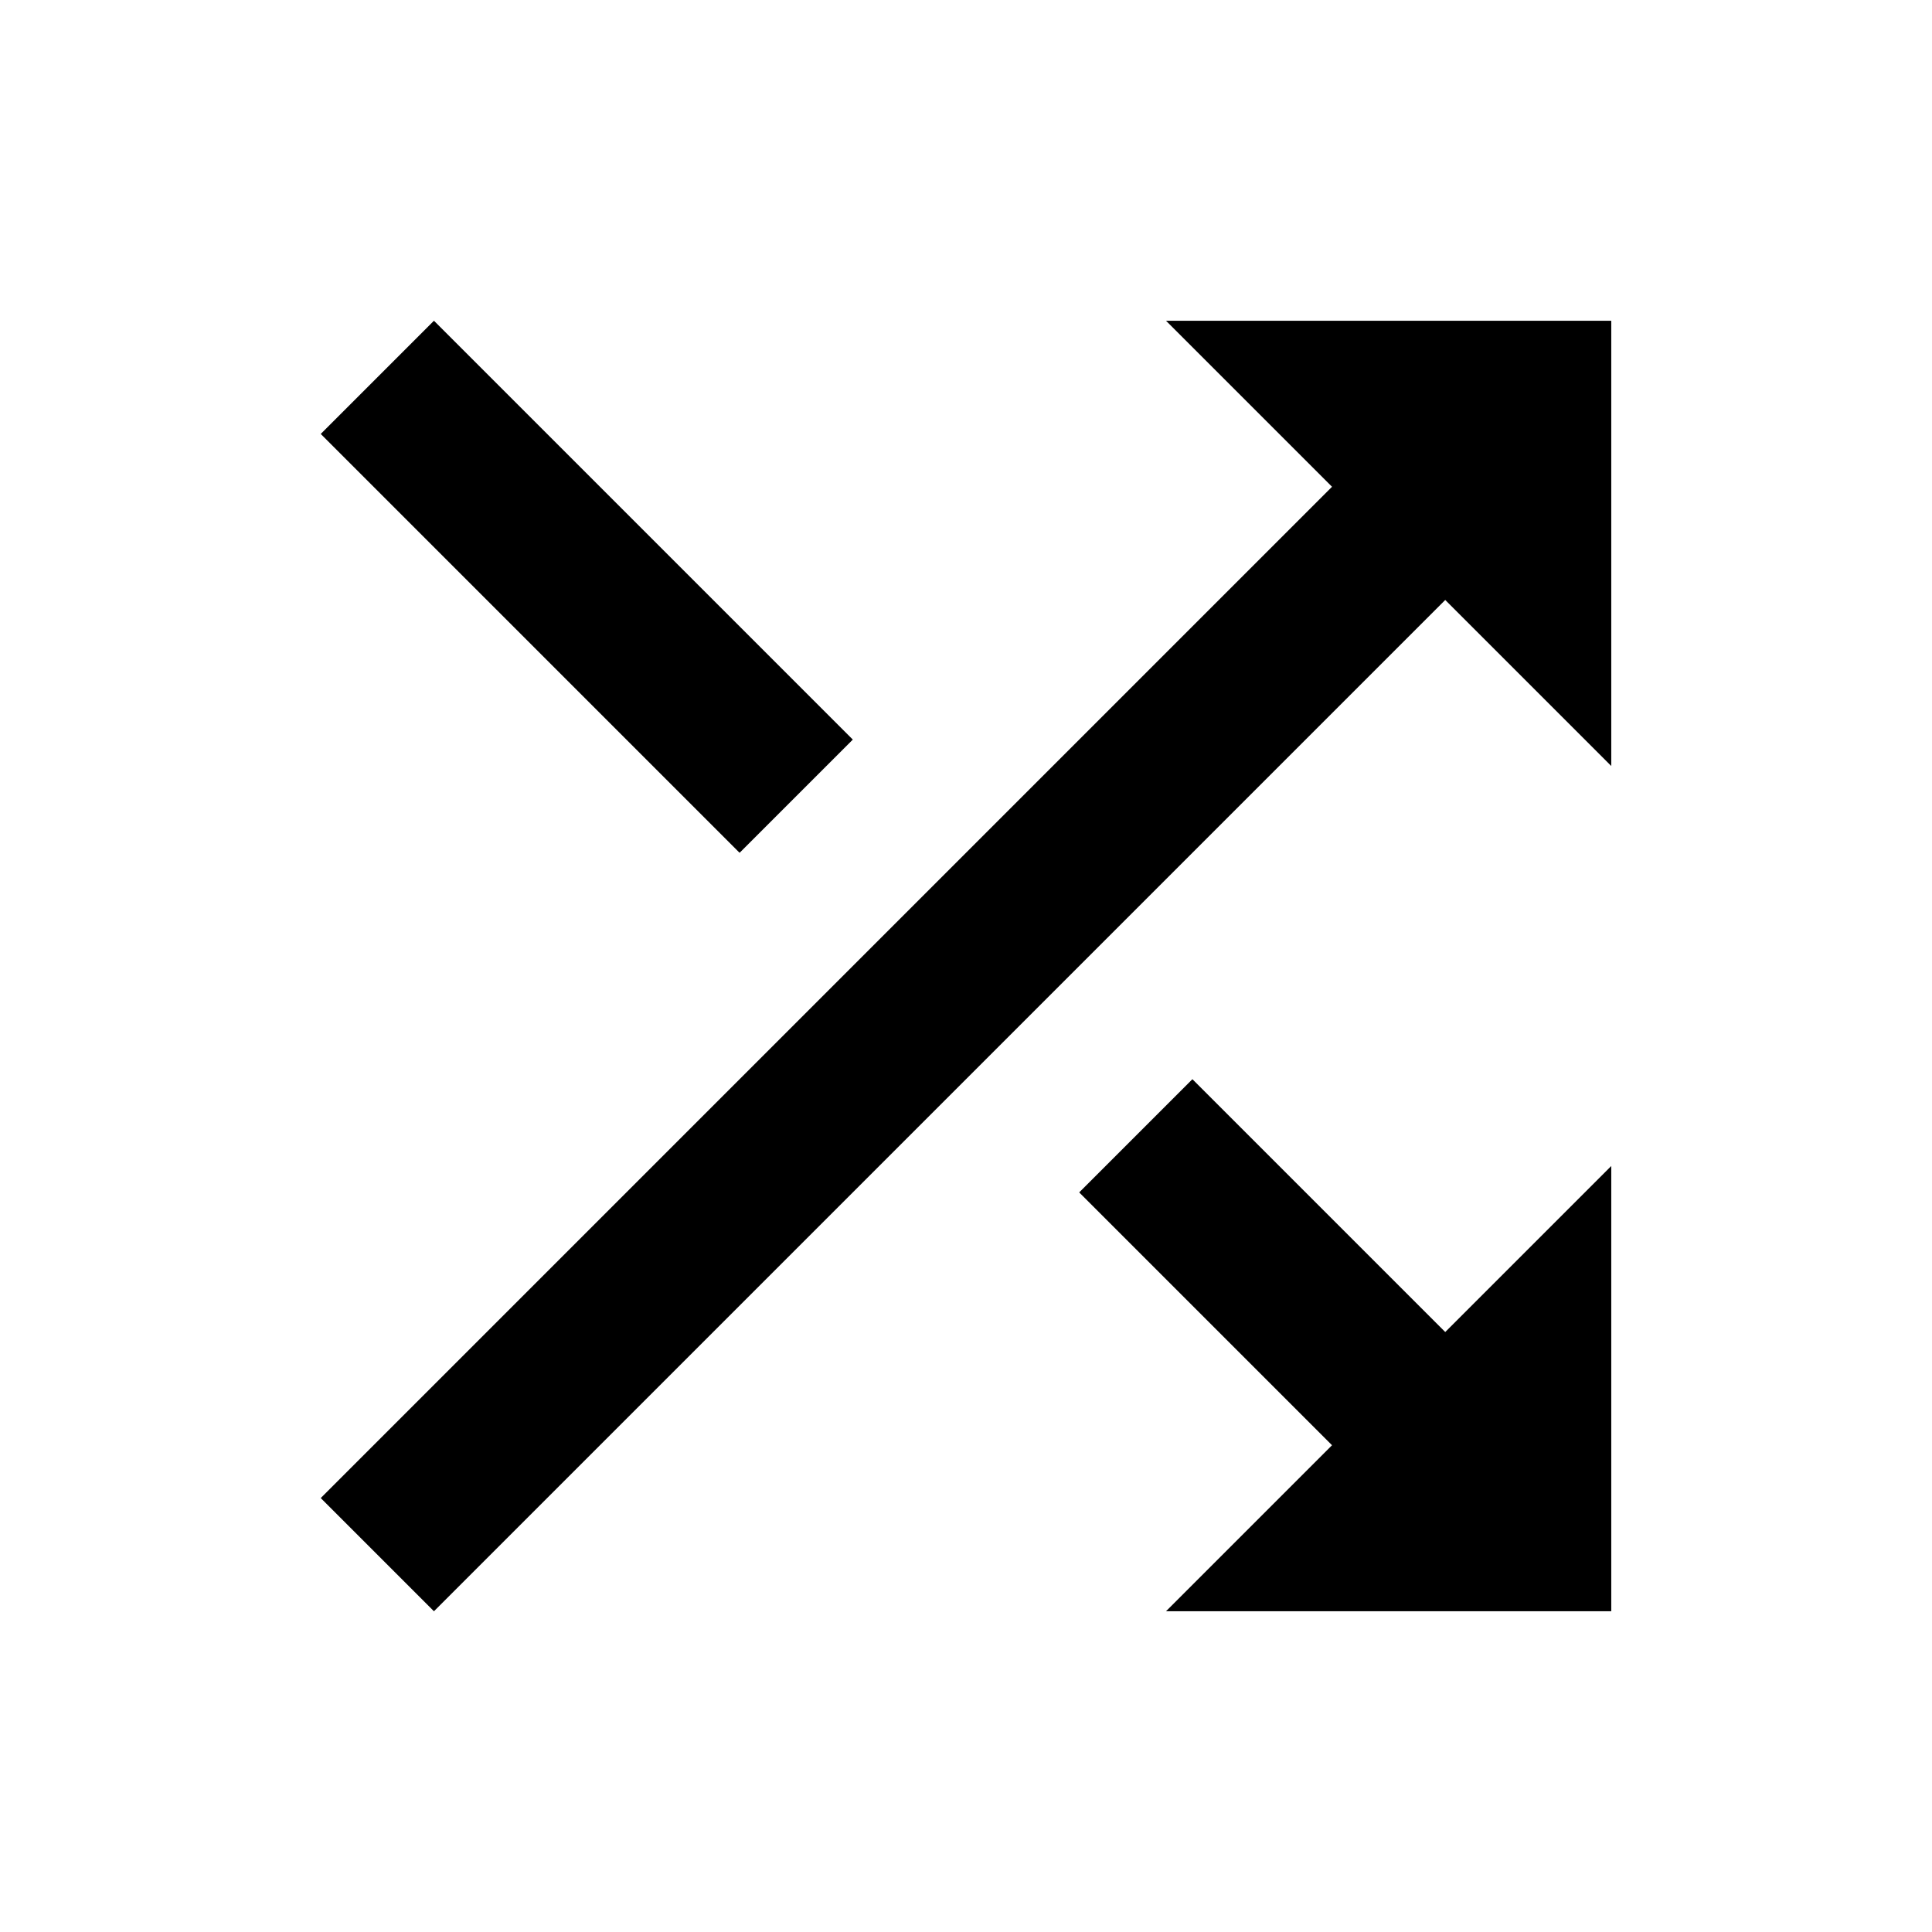 <svg height="1000" width="1000" xmlns="http://www.w3.org/2000/svg"><path d="M617.19 558.593l130.859 130.86 85.938 -85.938v230.469h-230.47l85.938 -85.938 -130.86 -130.86zm-13.673 -392.58h230.47v230.47l-85.938 -85.938 -523.44 523.439L166.017 775.39 689.455 251.951zm-162.11 216.798l-58.594 58.594L166.016 224.607l58.594 -58.594z"/></svg>